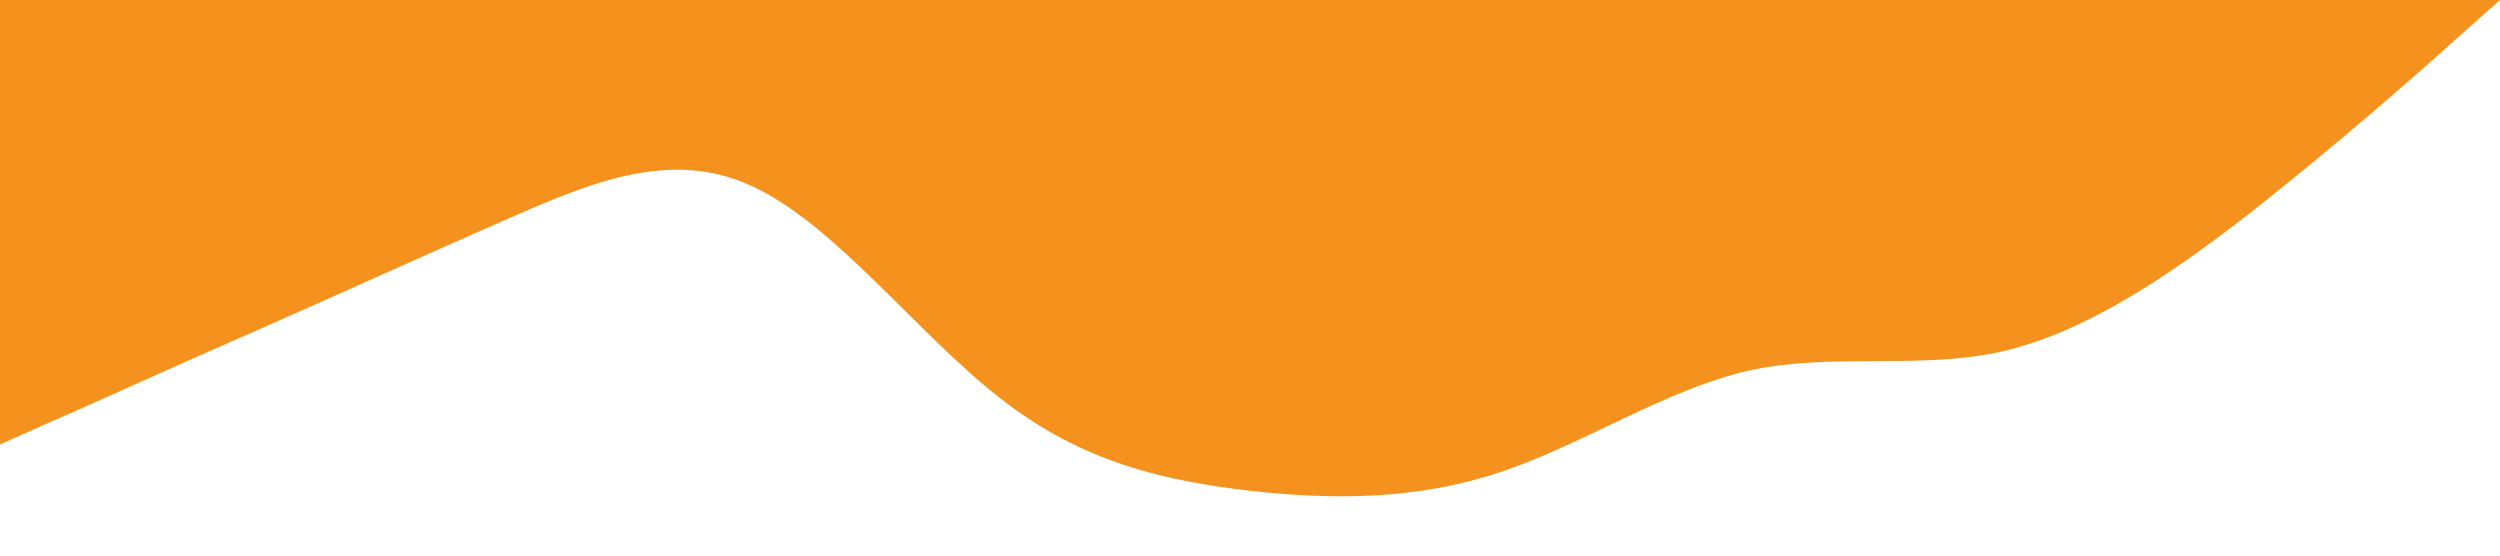 <?xml version="1.0" standalone="no"?><svg xmlns="http://www.w3.org/2000/svg" viewBox="0 0 1440 320"><path fill="#f5921e" fill-opacity="1" d="M0,256L24,245.3C48,235,96,213,144,192C192,171,240,149,288,128C336,107,384,85,432,106.7C480,128,528,192,576,229.3C624,267,672,277,720,282.7C768,288,816,288,864,272C912,256,960,224,1008,213.3C1056,203,1104,213,1152,202.7C1200,192,1248,160,1296,122.7C1344,85,1392,43,1416,21.3L1440,0L1440,0L1416,0C1392,0,1344,0,1296,0C1248,0,1200,0,1152,0C1104,0,1056,0,1008,0C960,0,912,0,864,0C816,0,768,0,720,0C672,0,624,0,576,0C528,0,480,0,432,0C384,0,336,0,288,0C240,0,192,0,144,0C96,0,48,0,24,0L0,0Z"></path></svg>